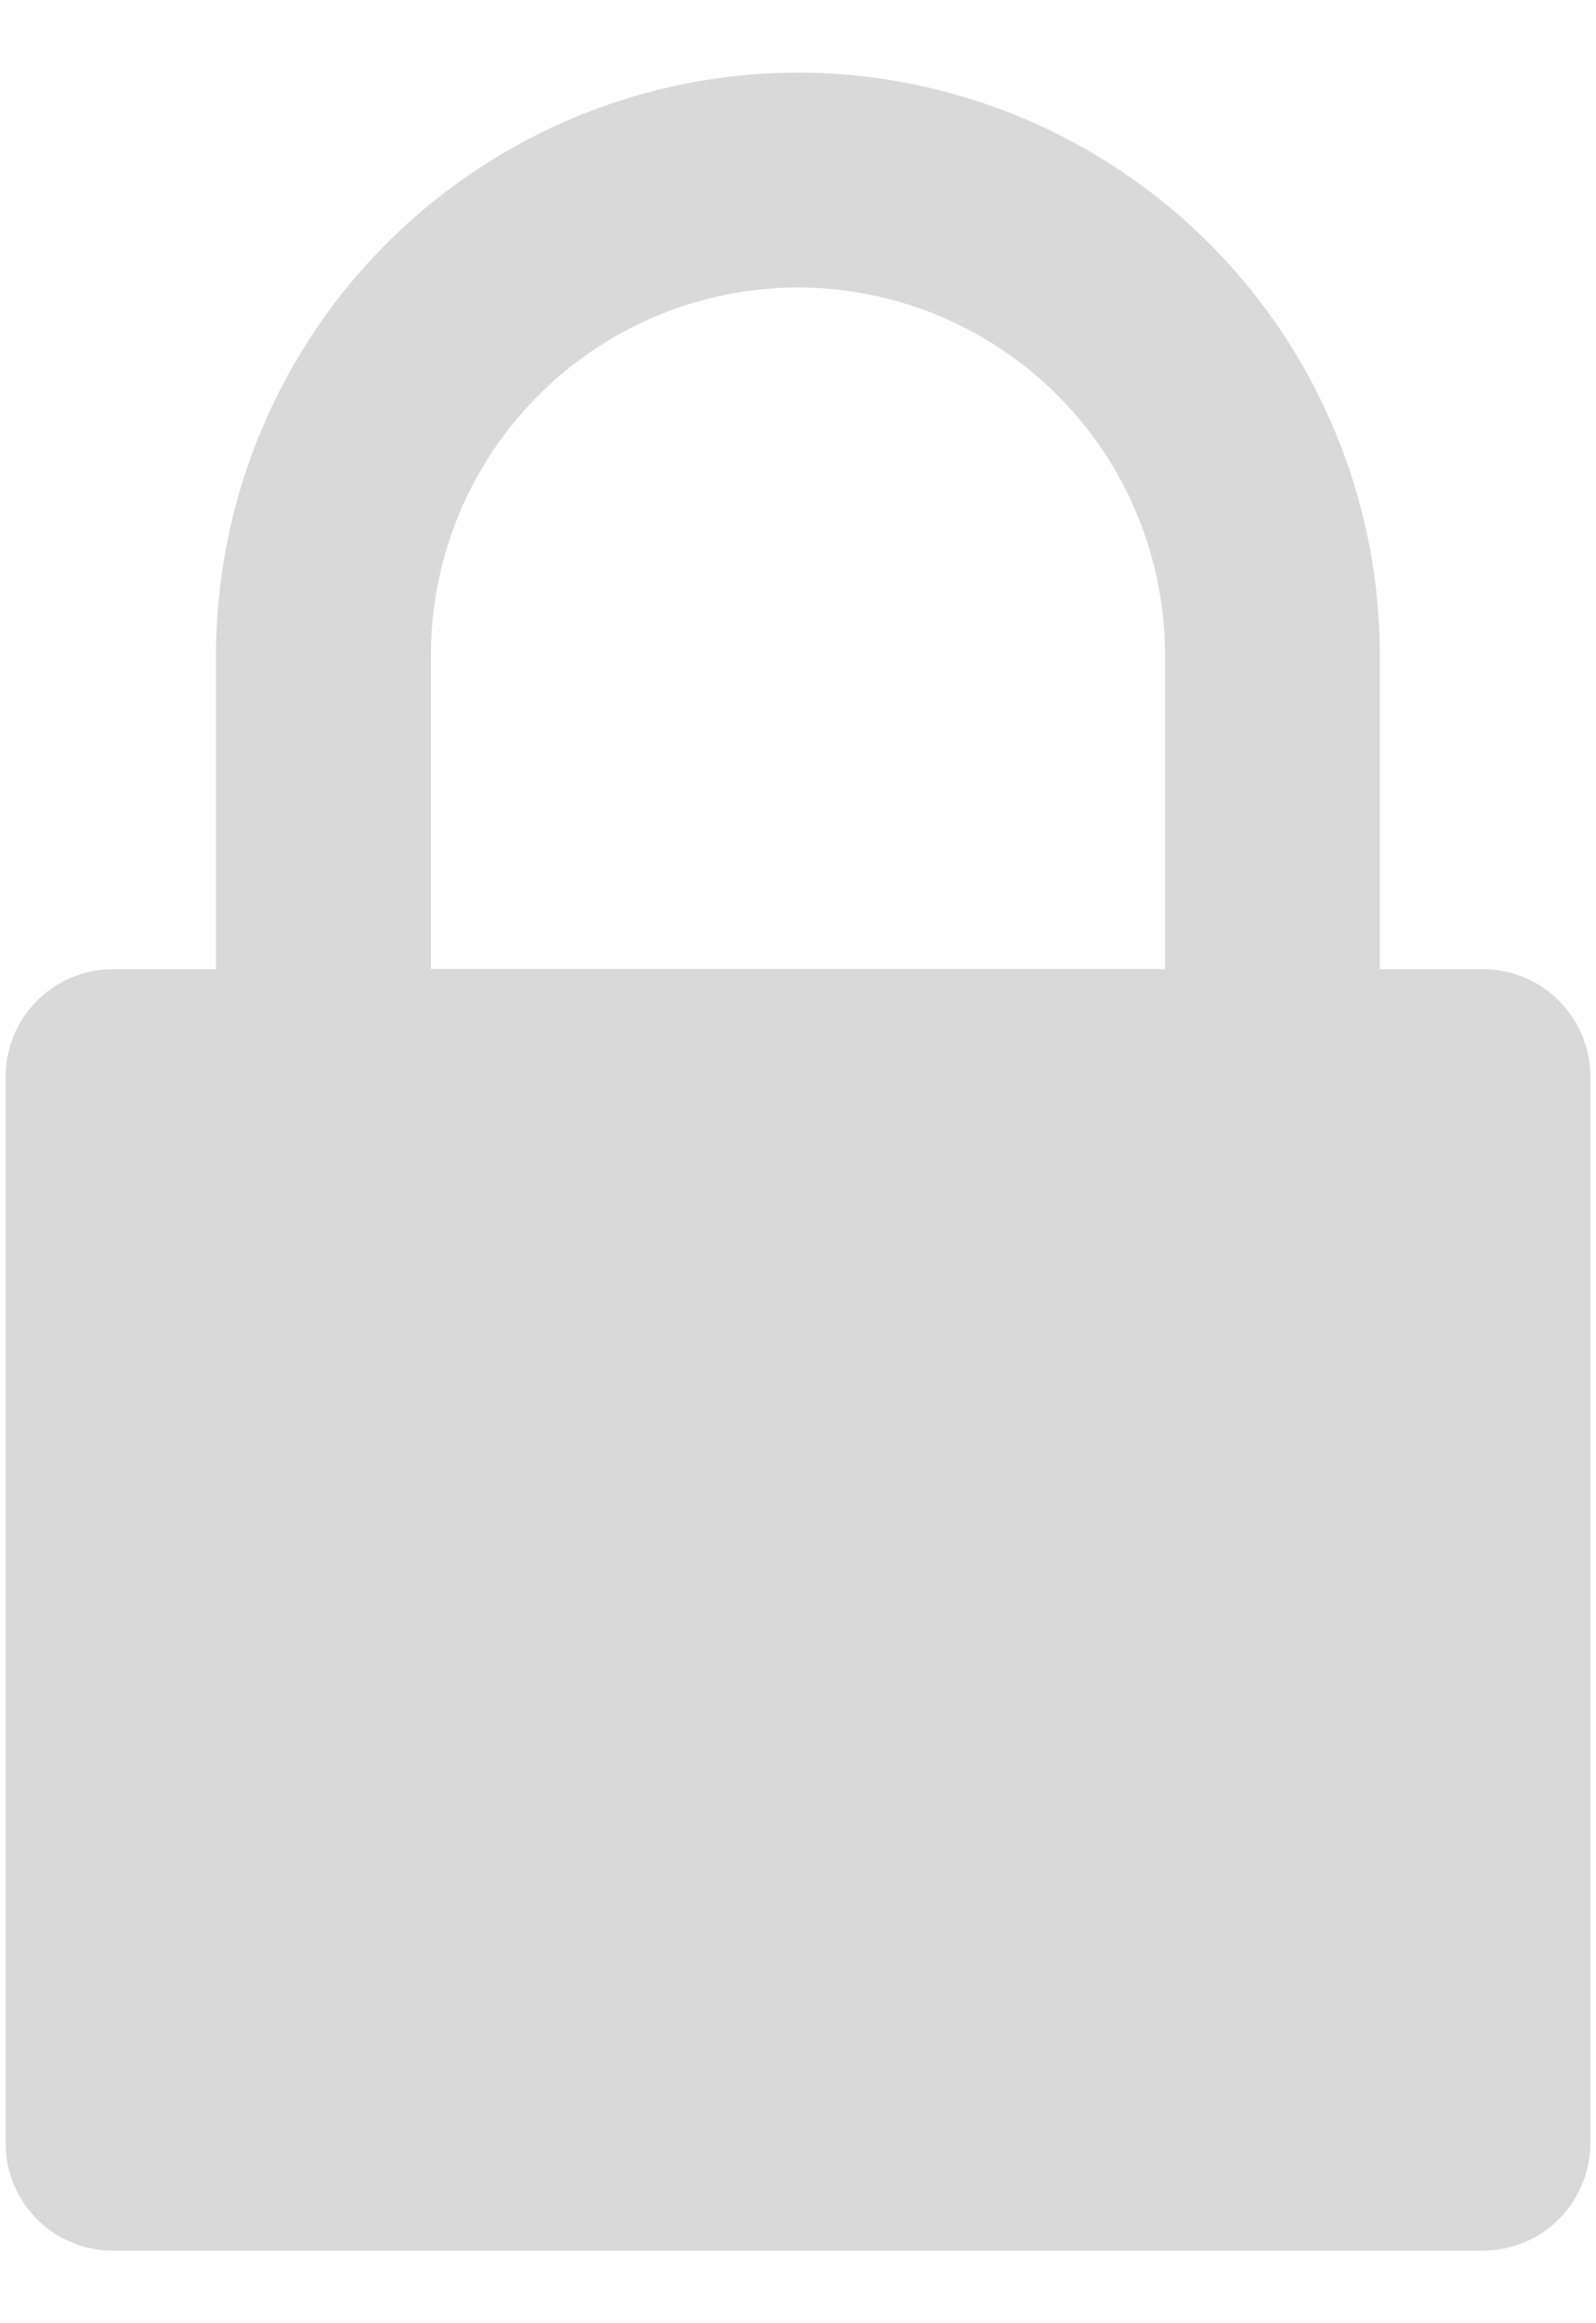 <svg width="11" height="16" viewBox="0 0 11 16" fill="none" xmlns="http://www.w3.org/2000/svg"><path d="M10.22 6.675h-.71V4.511A4.016 4.016 0 005.5.5a4.016 4.016 0 00-4.011 4.01v2.165h-.71a.74.74 0 00-.74.74v7.345c0 .409.33.74.74.74h9.442a.74.74 0 00.74-.74V7.415a.74.74 0 00-.74-.74zM2.97 4.511A2.533 2.533 0 015.5 1.98a2.533 2.533 0 012.53 2.53v2.164H2.97V4.511z" fill="#D9D9D9"/></svg>
